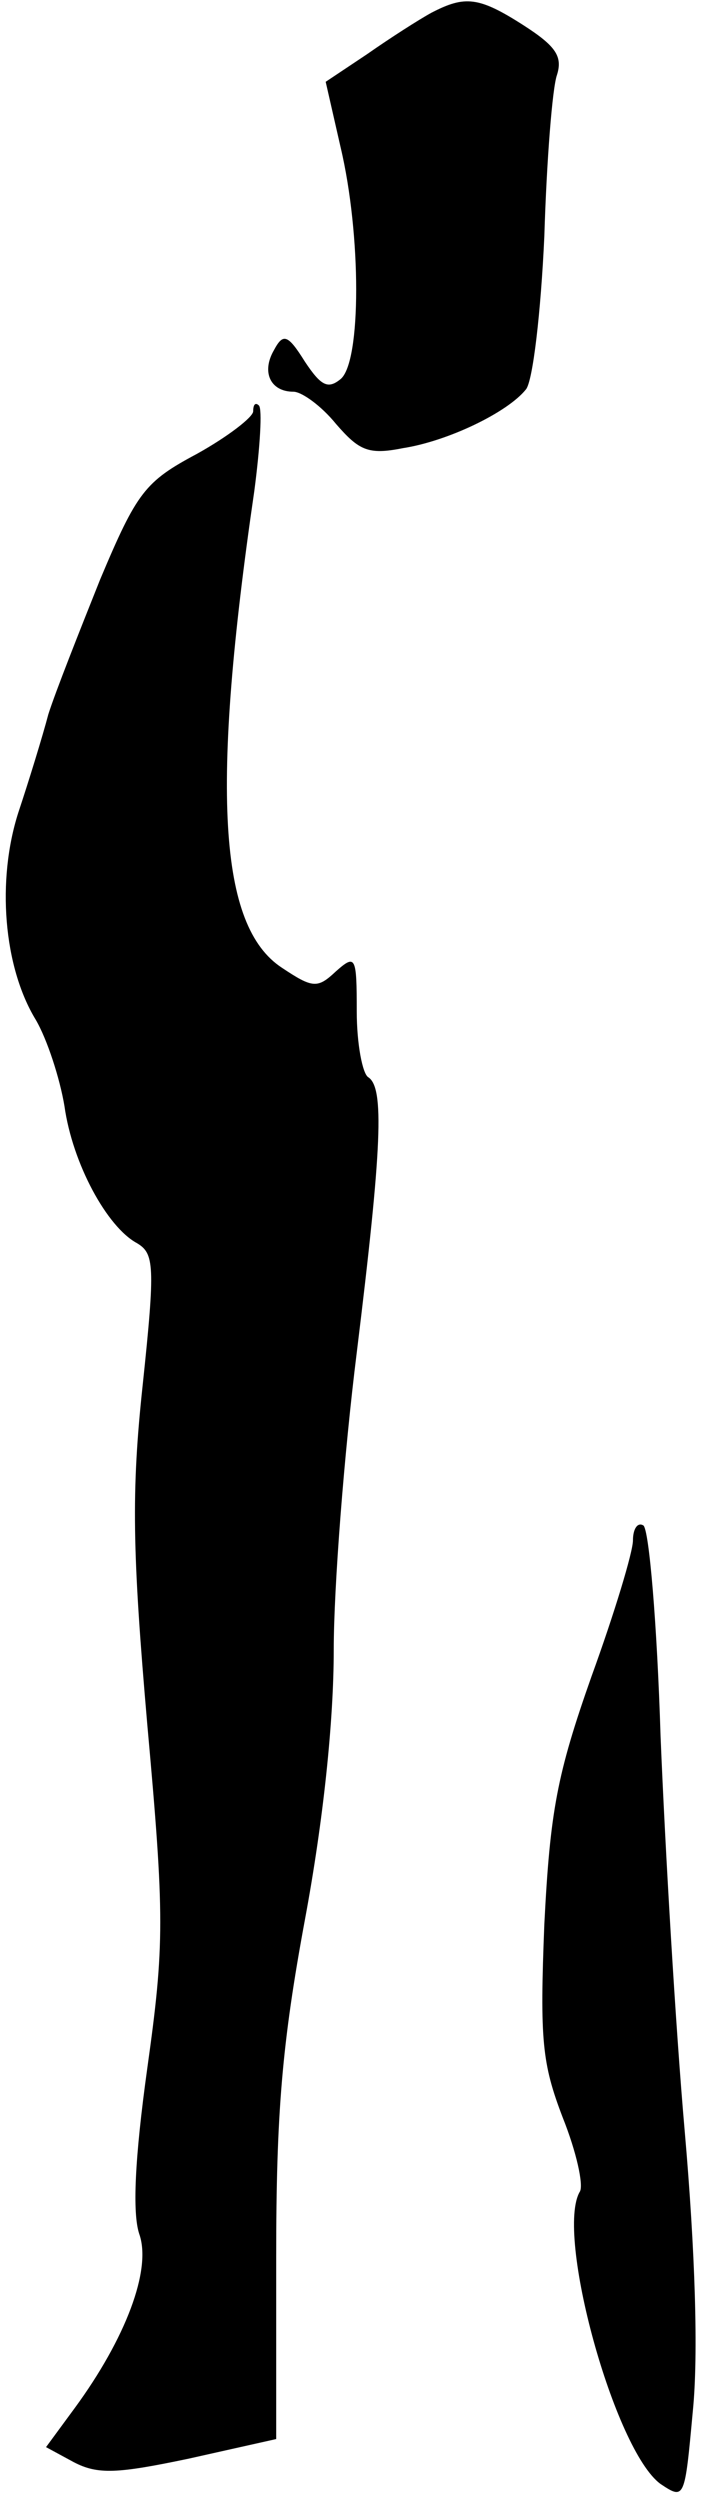 <?xml version="1.0" standalone="no"?>
<!DOCTYPE svg PUBLIC "-//W3C//DTD SVG 20010904//EN"
 "http://www.w3.org/TR/2001/REC-SVG-20010904/DTD/svg10.dtd">
<svg version="1.0" xmlns="http://www.w3.org/2000/svg"
 width="61pt" height="217pt" viewBox="0 0 61 217"
 preserveAspectRatio="xMidYMid meet">
<g transform="translate(0,217) scale(0.1,-0.1)"
fill="#000000" stroke="none">
<path fill="#000000" stroke="none" d="M375 2159 c-11 -6 -36 -22 -56 -36
l-36 -24 13 -57 c18 -76 18 -186 0 -201 -11 -9 -17 -6 -31 15 -15 24 -19 25
-27 10 -11 -19 -3 -36 17 -36 7 0 24 -12 37 -28 20 -23 28 -27 58 -21 39 6 91
31 107 51 6 7 13 67 16 133 2 66 7 129 11 140 5 16 -1 25 -29 43 -39 25 -51
26 -80 11z"/>
<path fill="#000000" stroke="none" d="M220 1813 c0 -5 -22 -22 -49 -37 -45
-24 -52 -33 -84 -109 -18 -45 -39 -98 -45 -117 -5 -19 -17 -58 -26 -85 -19
-59 -13 -134 15 -180 10 -17 21 -51 25 -75 7 -50 37 -105 63 -119 15 -9 16
-19 5 -123 -10 -93 -9 -145 4 -295 15 -166 15 -191 0 -298 -11 -79 -13 -126
-7 -144 11 -31 -12 -91 -56 -151 l-25 -34 24 -13 c21 -11 38 -10 100 3 l76 17
0 158 c0 125 5 185 25 293 16 86 25 172 25 234 0 54 9 170 20 258 22 179 24
230 10 239 -5 3 -10 29 -10 57 0 48 -1 50 -18 35 -16 -15 -20 -15 -47 3 -55
36 -62 154 -24 414 5 38 7 71 4 74 -3 3 -5 1 -5 -5z"/>
<path fill="#000000" stroke="none" d="M550 833 c0 -10 -16 -63 -36 -118 -30
-85 -36 -117 -41 -215 -4 -101 -2 -121 16 -168 12 -30 18 -58 15 -64 -22 -36
30 -225 70 -254 21 -14 21 -13 28 63 5 49 2 140 -7 243 -8 91 -17 245 -21 343
-3 97 -10 180 -15 183 -5 3 -9 -3 -9 -13z"/>
</g>
</svg>
